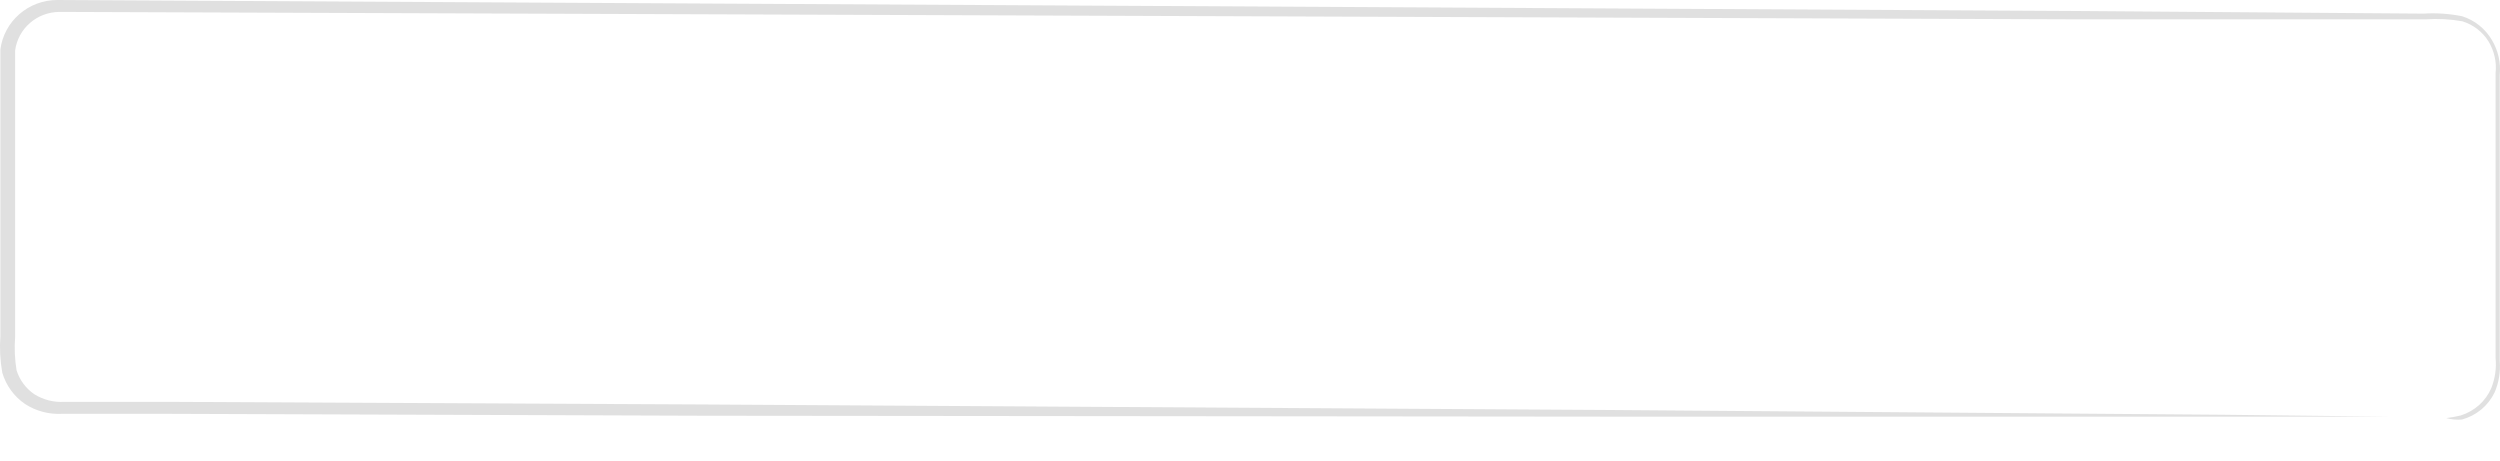 <svg width="38" height="7" viewBox="0 0 38 7" fill="none" xmlns="http://www.w3.org/2000/svg">
<path d="M37.183 6.355C37.257 6.346 37.331 6.333 37.403 6.315C37.506 6.283 37.601 6.229 37.681 6.158C37.761 6.087 37.824 5.999 37.867 5.901C37.925 5.755 37.948 5.597 37.933 5.441C37.933 5.266 37.933 5.078 37.933 4.867C37.933 4.446 37.933 3.967 37.933 3.415V1.111C37.951 0.944 37.913 0.776 37.827 0.632C37.736 0.484 37.593 0.374 37.425 0.323C37.242 0.291 37.056 0.281 36.87 0.294H31.575L0.904 0.181C0.739 0.182 0.579 0.241 0.456 0.349C0.332 0.456 0.252 0.604 0.23 0.766C0.23 1.111 0.23 1.492 0.23 1.855C0.23 2.581 0.23 3.306 0.23 4.032C0.23 4.395 0.23 4.758 0.23 5.121C0.217 5.291 0.224 5.461 0.252 5.629C0.298 5.776 0.393 5.904 0.521 5.992C0.657 6.077 0.817 6.118 0.977 6.108H1.489H2.552L10.696 6.148L24.484 6.232L33.779 6.304L36.307 6.333H36.965H37.186H36.965H36.307H33.779H24.484L10.688 6.319L2.545 6.29H0.944C0.745 6.301 0.548 6.249 0.381 6.141C0.214 6.027 0.092 5.859 0.035 5.666C0.002 5.481 -0.008 5.293 0.006 5.107C0.006 4.744 0.006 4.381 0.006 4.018C0.006 3.292 0.006 2.566 0.006 1.84C0.006 1.477 0.006 1.114 0.006 0.751C0.033 0.544 0.135 0.353 0.294 0.215C0.454 0.076 0.658 8.26278e-05 0.871 0L31.541 0.167L36.837 0.207C37.034 0.195 37.232 0.208 37.425 0.247C37.617 0.308 37.778 0.438 37.878 0.61C37.973 0.77 38.014 0.955 37.996 1.14C37.996 1.31 37.996 1.477 37.996 1.644C37.996 2.301 37.996 2.904 37.996 3.459C37.996 4.014 37.996 4.482 37.996 4.911C37.996 5.117 37.996 5.31 37.996 5.488C38.009 5.65 37.983 5.813 37.919 5.963C37.871 6.063 37.802 6.152 37.716 6.224C37.63 6.295 37.53 6.347 37.422 6.377C37.341 6.383 37.26 6.376 37.183 6.355Z" fill="#E0E0E0"/>
</svg>
